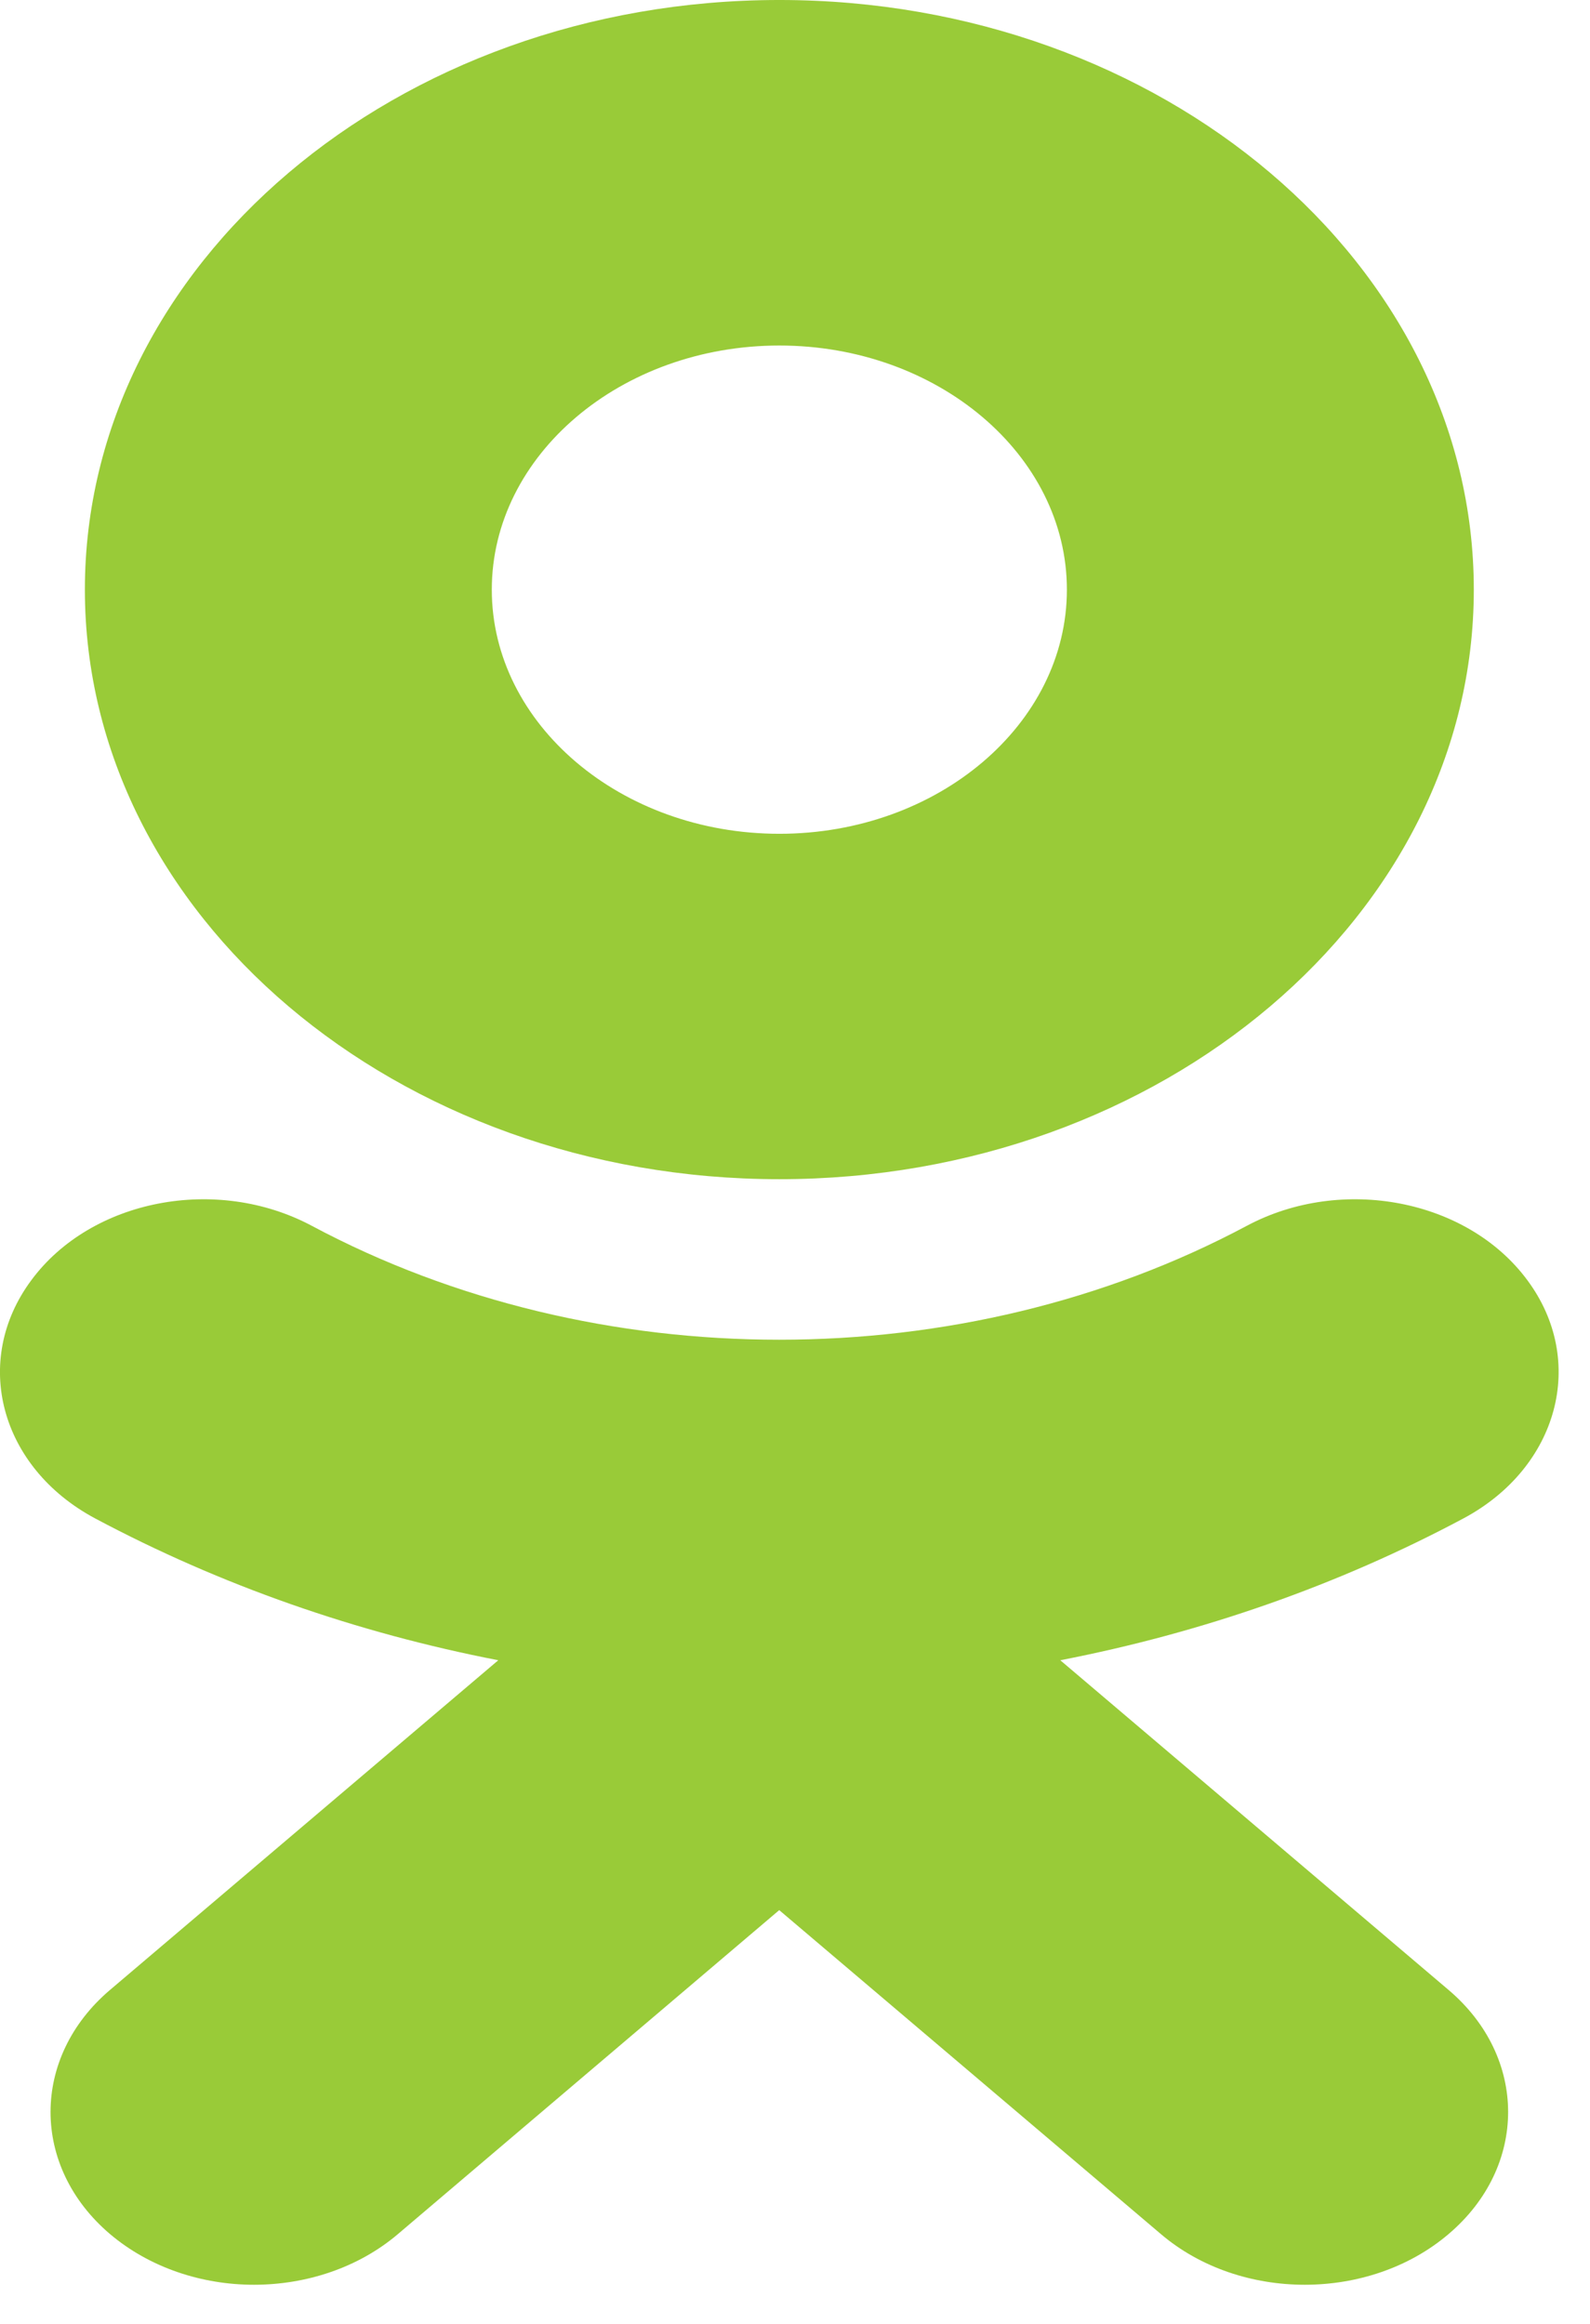<svg width="13" height="19" viewBox="0 0 13 19" fill="none" xmlns="http://www.w3.org/2000/svg">
<path d="M6.372 2.825C7.668 2.825 8.723 3.721 8.723 4.821C8.723 5.921 7.668 6.817 6.372 6.817C5.077 6.817 4.021 5.921 4.021 4.821C4.021 3.721 5.077 2.825 6.372 2.825ZM6.372 9.641C9.504 9.641 12.05 7.479 12.05 4.821C12.05 2.162 9.504 -3.24249e-05 6.372 -3.24249e-05C3.241 -3.24249e-05 0.694 2.162 0.694 4.821C0.694 7.479 3.241 9.641 6.372 9.641ZM8.669 13.574C9.825 13.35 10.94 12.962 11.966 12.414C12.743 11.998 12.977 11.126 12.488 10.467C11.999 9.805 10.972 9.607 10.194 10.022C7.868 11.264 4.874 11.264 2.549 10.022C1.771 9.607 0.745 9.805 0.256 10.467C-0.234 11.127 -3.77297e-05 11.998 0.777 12.414C1.803 12.961 2.918 13.35 4.074 13.574L0.9 16.269C0.251 16.82 0.251 17.715 0.9 18.266C1.225 18.541 1.651 18.68 2.076 18.68C2.502 18.68 2.928 18.542 3.253 18.266L6.371 15.617L9.492 18.266C10.141 18.818 11.194 18.818 11.843 18.266C12.493 17.715 12.493 16.82 11.843 16.269C11.843 16.269 8.669 13.574 8.669 13.574Z" fill="#99CB38"/>
</svg>
